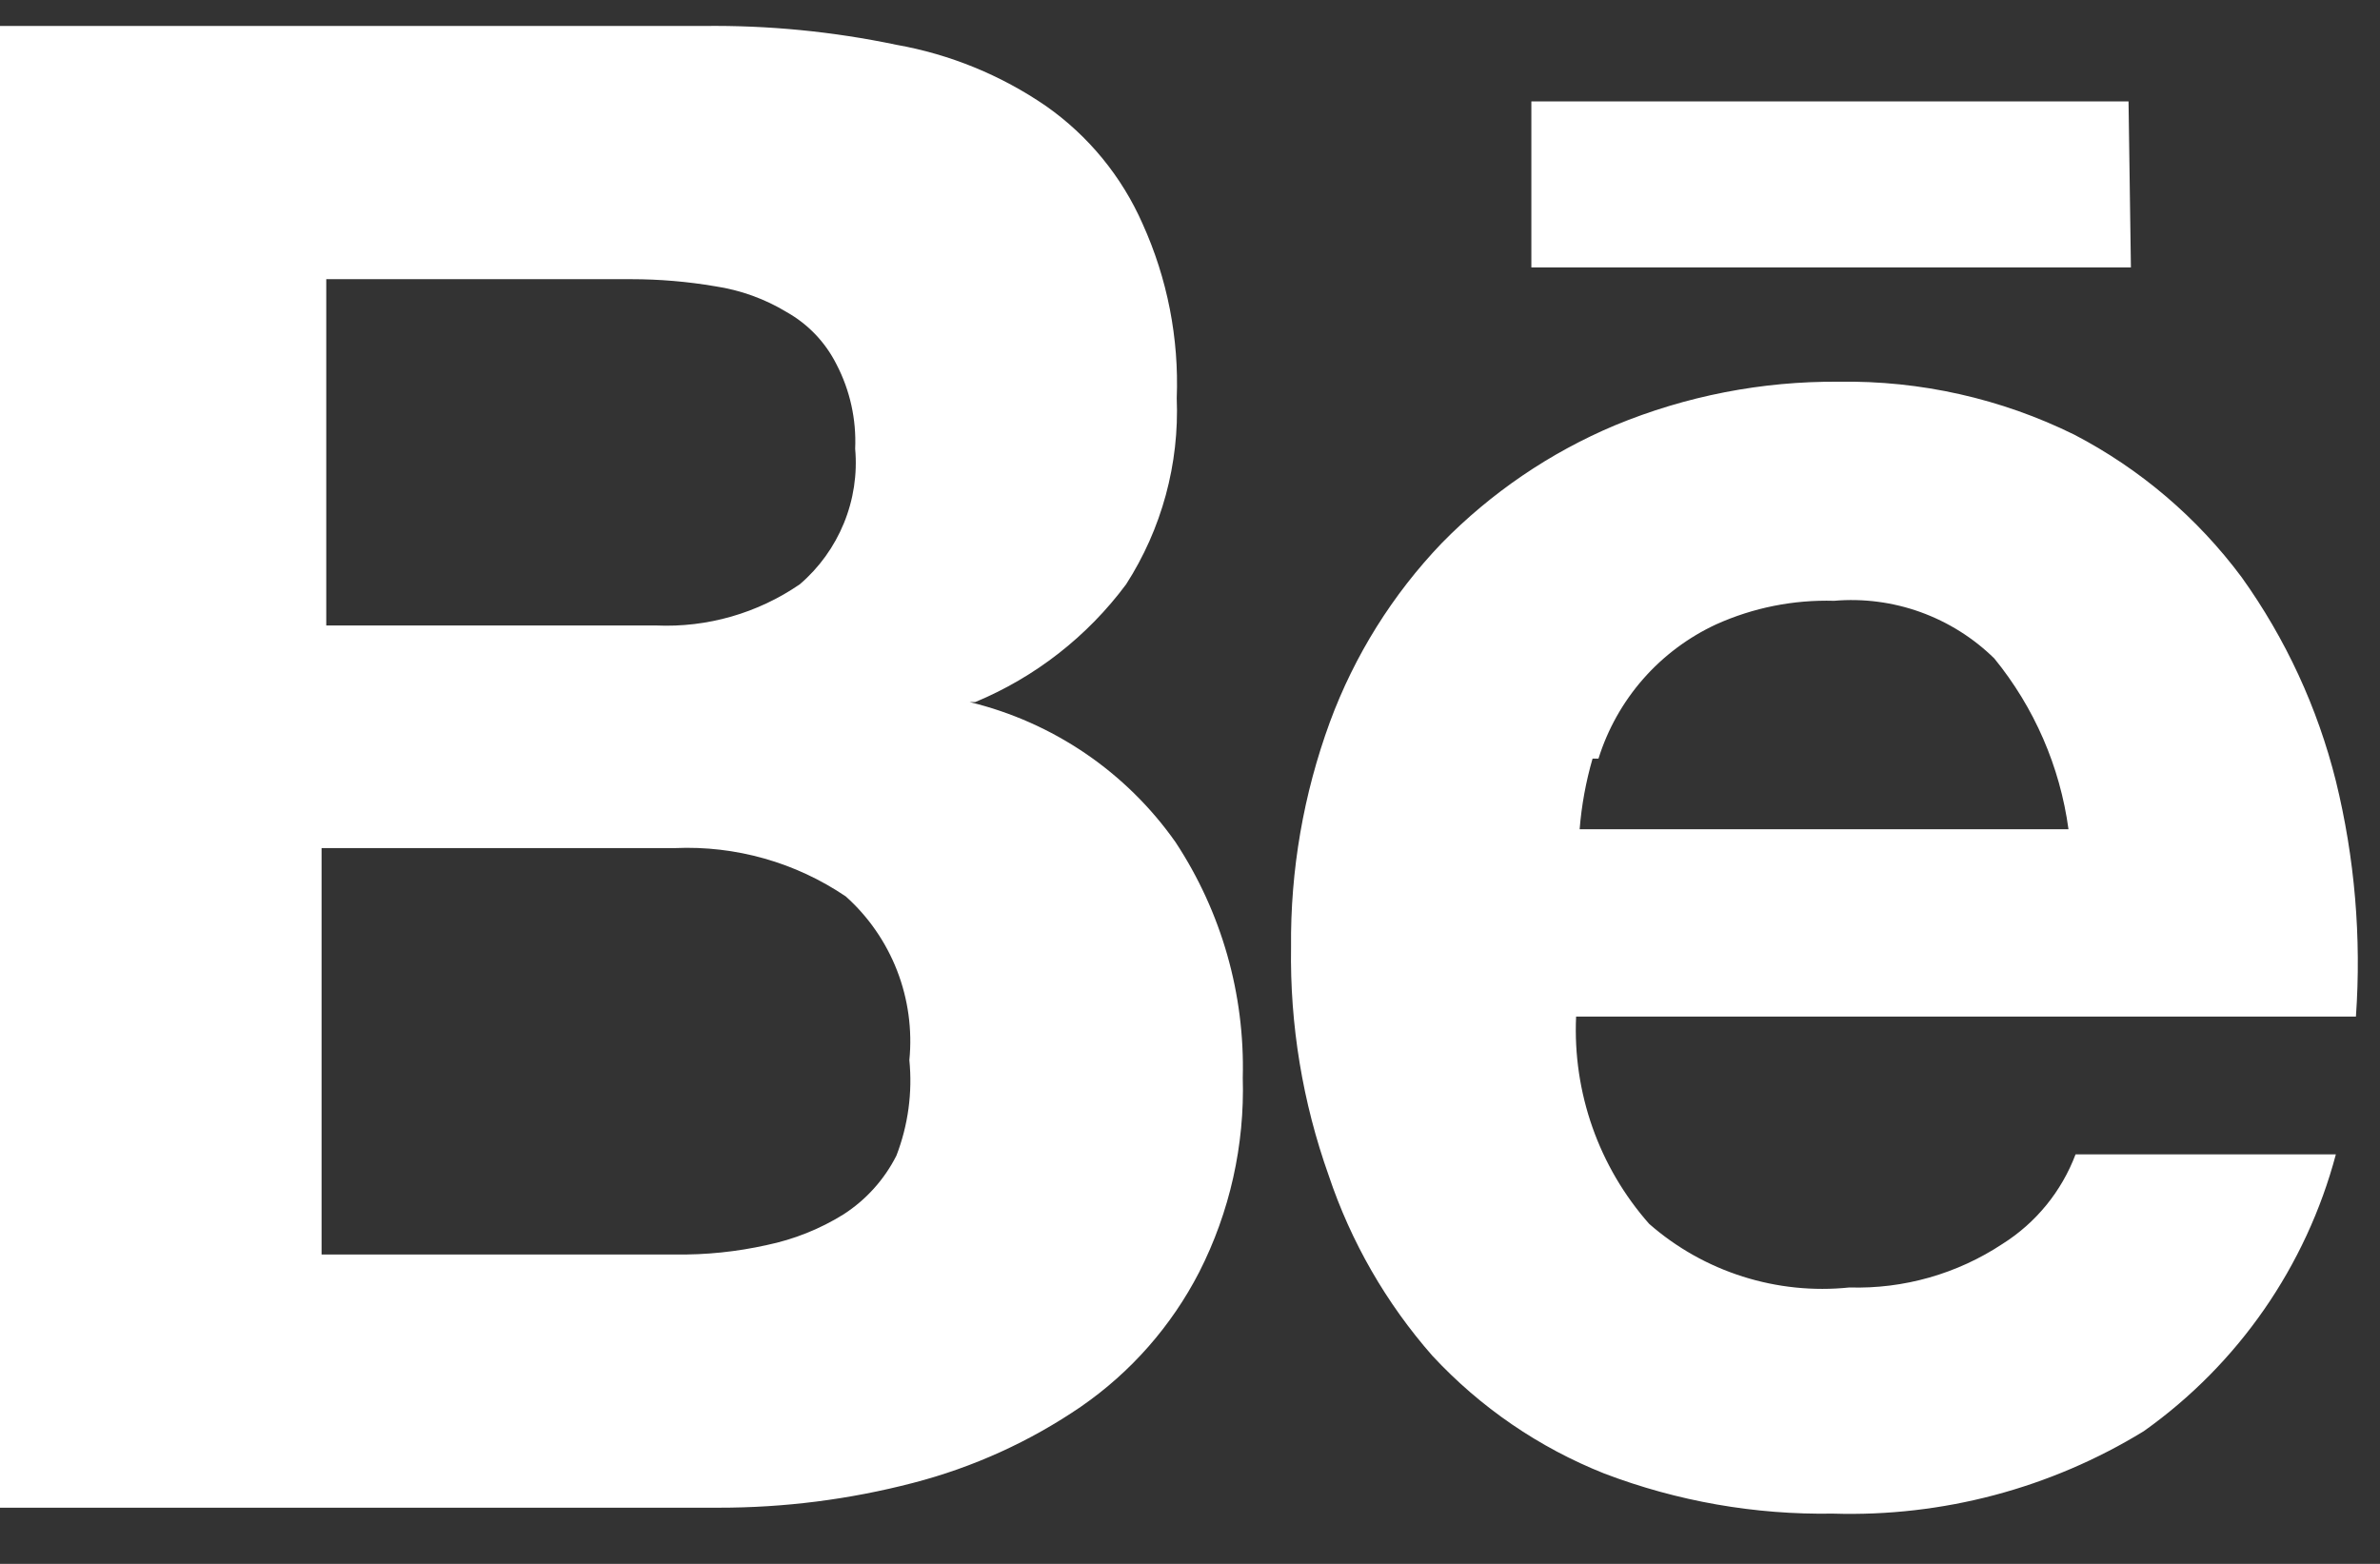 <svg width="35" height="23" viewBox="0 0 35 23" fill="none" xmlns="http://www.w3.org/2000/svg">
<rect x="0" y="0" width="35" height="23" fill="#333333" stroke="none"/>
<path d="M31.302 1.491H22.52V3.933H31.337L31.302 1.491ZM29.449 18.294C28.782 18.735 27.996 18.959 27.197 18.935C26.668 18.99 26.134 18.935 25.627 18.774C25.12 18.613 24.652 18.35 24.252 17.999C23.512 17.161 23.127 16.068 23.178 14.951H34.646C34.728 13.787 34.629 12.618 34.351 11.486C34.082 10.409 33.612 9.392 32.965 8.489C32.314 7.614 31.473 6.897 30.505 6.393C29.429 5.862 28.241 5.595 27.041 5.614C25.912 5.605 24.793 5.823 23.75 6.255C22.794 6.657 21.929 7.246 21.203 7.987C20.48 8.742 19.919 9.639 19.557 10.62C19.169 11.679 18.975 12.8 18.986 13.928C18.968 15.073 19.156 16.211 19.54 17.289C19.867 18.265 20.385 19.166 21.064 19.939C21.768 20.698 22.632 21.29 23.594 21.672C24.666 22.08 25.807 22.28 26.954 22.261C28.564 22.311 30.154 21.89 31.527 21.048C32.915 20.062 33.914 18.622 34.351 16.977H30.523C30.318 17.521 29.941 17.984 29.449 18.294ZM23.507 11.157C23.642 10.725 23.866 10.326 24.164 9.986C24.462 9.646 24.829 9.372 25.239 9.182C25.783 8.937 26.375 8.819 26.972 8.836C27.402 8.799 27.836 8.856 28.242 9.002C28.649 9.149 29.019 9.381 29.328 9.684C29.916 10.405 30.294 11.274 30.419 12.196H23.23C23.258 11.844 23.322 11.496 23.42 11.157H23.507ZM14.343 10.325C15.225 9.958 15.991 9.36 16.561 8.593C17.084 7.779 17.344 6.823 17.305 5.856C17.339 4.974 17.167 4.096 16.803 3.292C16.497 2.596 16.006 1.997 15.383 1.56C14.722 1.106 13.972 0.799 13.183 0.659C12.249 0.463 11.296 0.37 10.342 0.382H0V22.174H10.567C11.531 22.175 12.492 22.053 13.425 21.81C14.31 21.581 15.148 21.201 15.902 20.684C16.633 20.178 17.228 19.5 17.635 18.71C18.085 17.826 18.305 16.843 18.276 15.851C18.308 14.623 17.964 13.414 17.288 12.387C16.562 11.354 15.484 10.621 14.257 10.325H14.343ZM4.798 4.106H9.285C9.697 4.106 10.109 4.141 10.515 4.21C10.889 4.266 11.248 4.395 11.572 4.592C11.884 4.768 12.137 5.033 12.299 5.354C12.5 5.738 12.595 6.168 12.576 6.601C12.609 6.974 12.552 7.349 12.41 7.695C12.268 8.042 12.046 8.35 11.762 8.593C11.142 9.019 10.4 9.232 9.649 9.199H4.798V4.106ZM13.183 16.995C13.005 17.348 12.736 17.647 12.403 17.861C12.057 18.076 11.676 18.228 11.277 18.311C10.834 18.41 10.38 18.457 9.926 18.45H4.729V12.473H9.926C10.818 12.434 11.698 12.683 12.438 13.184C12.772 13.483 13.03 13.857 13.193 14.276C13.355 14.694 13.417 15.145 13.373 15.591C13.42 16.068 13.355 16.548 13.183 16.995Z" fill="white"/>
</svg>
